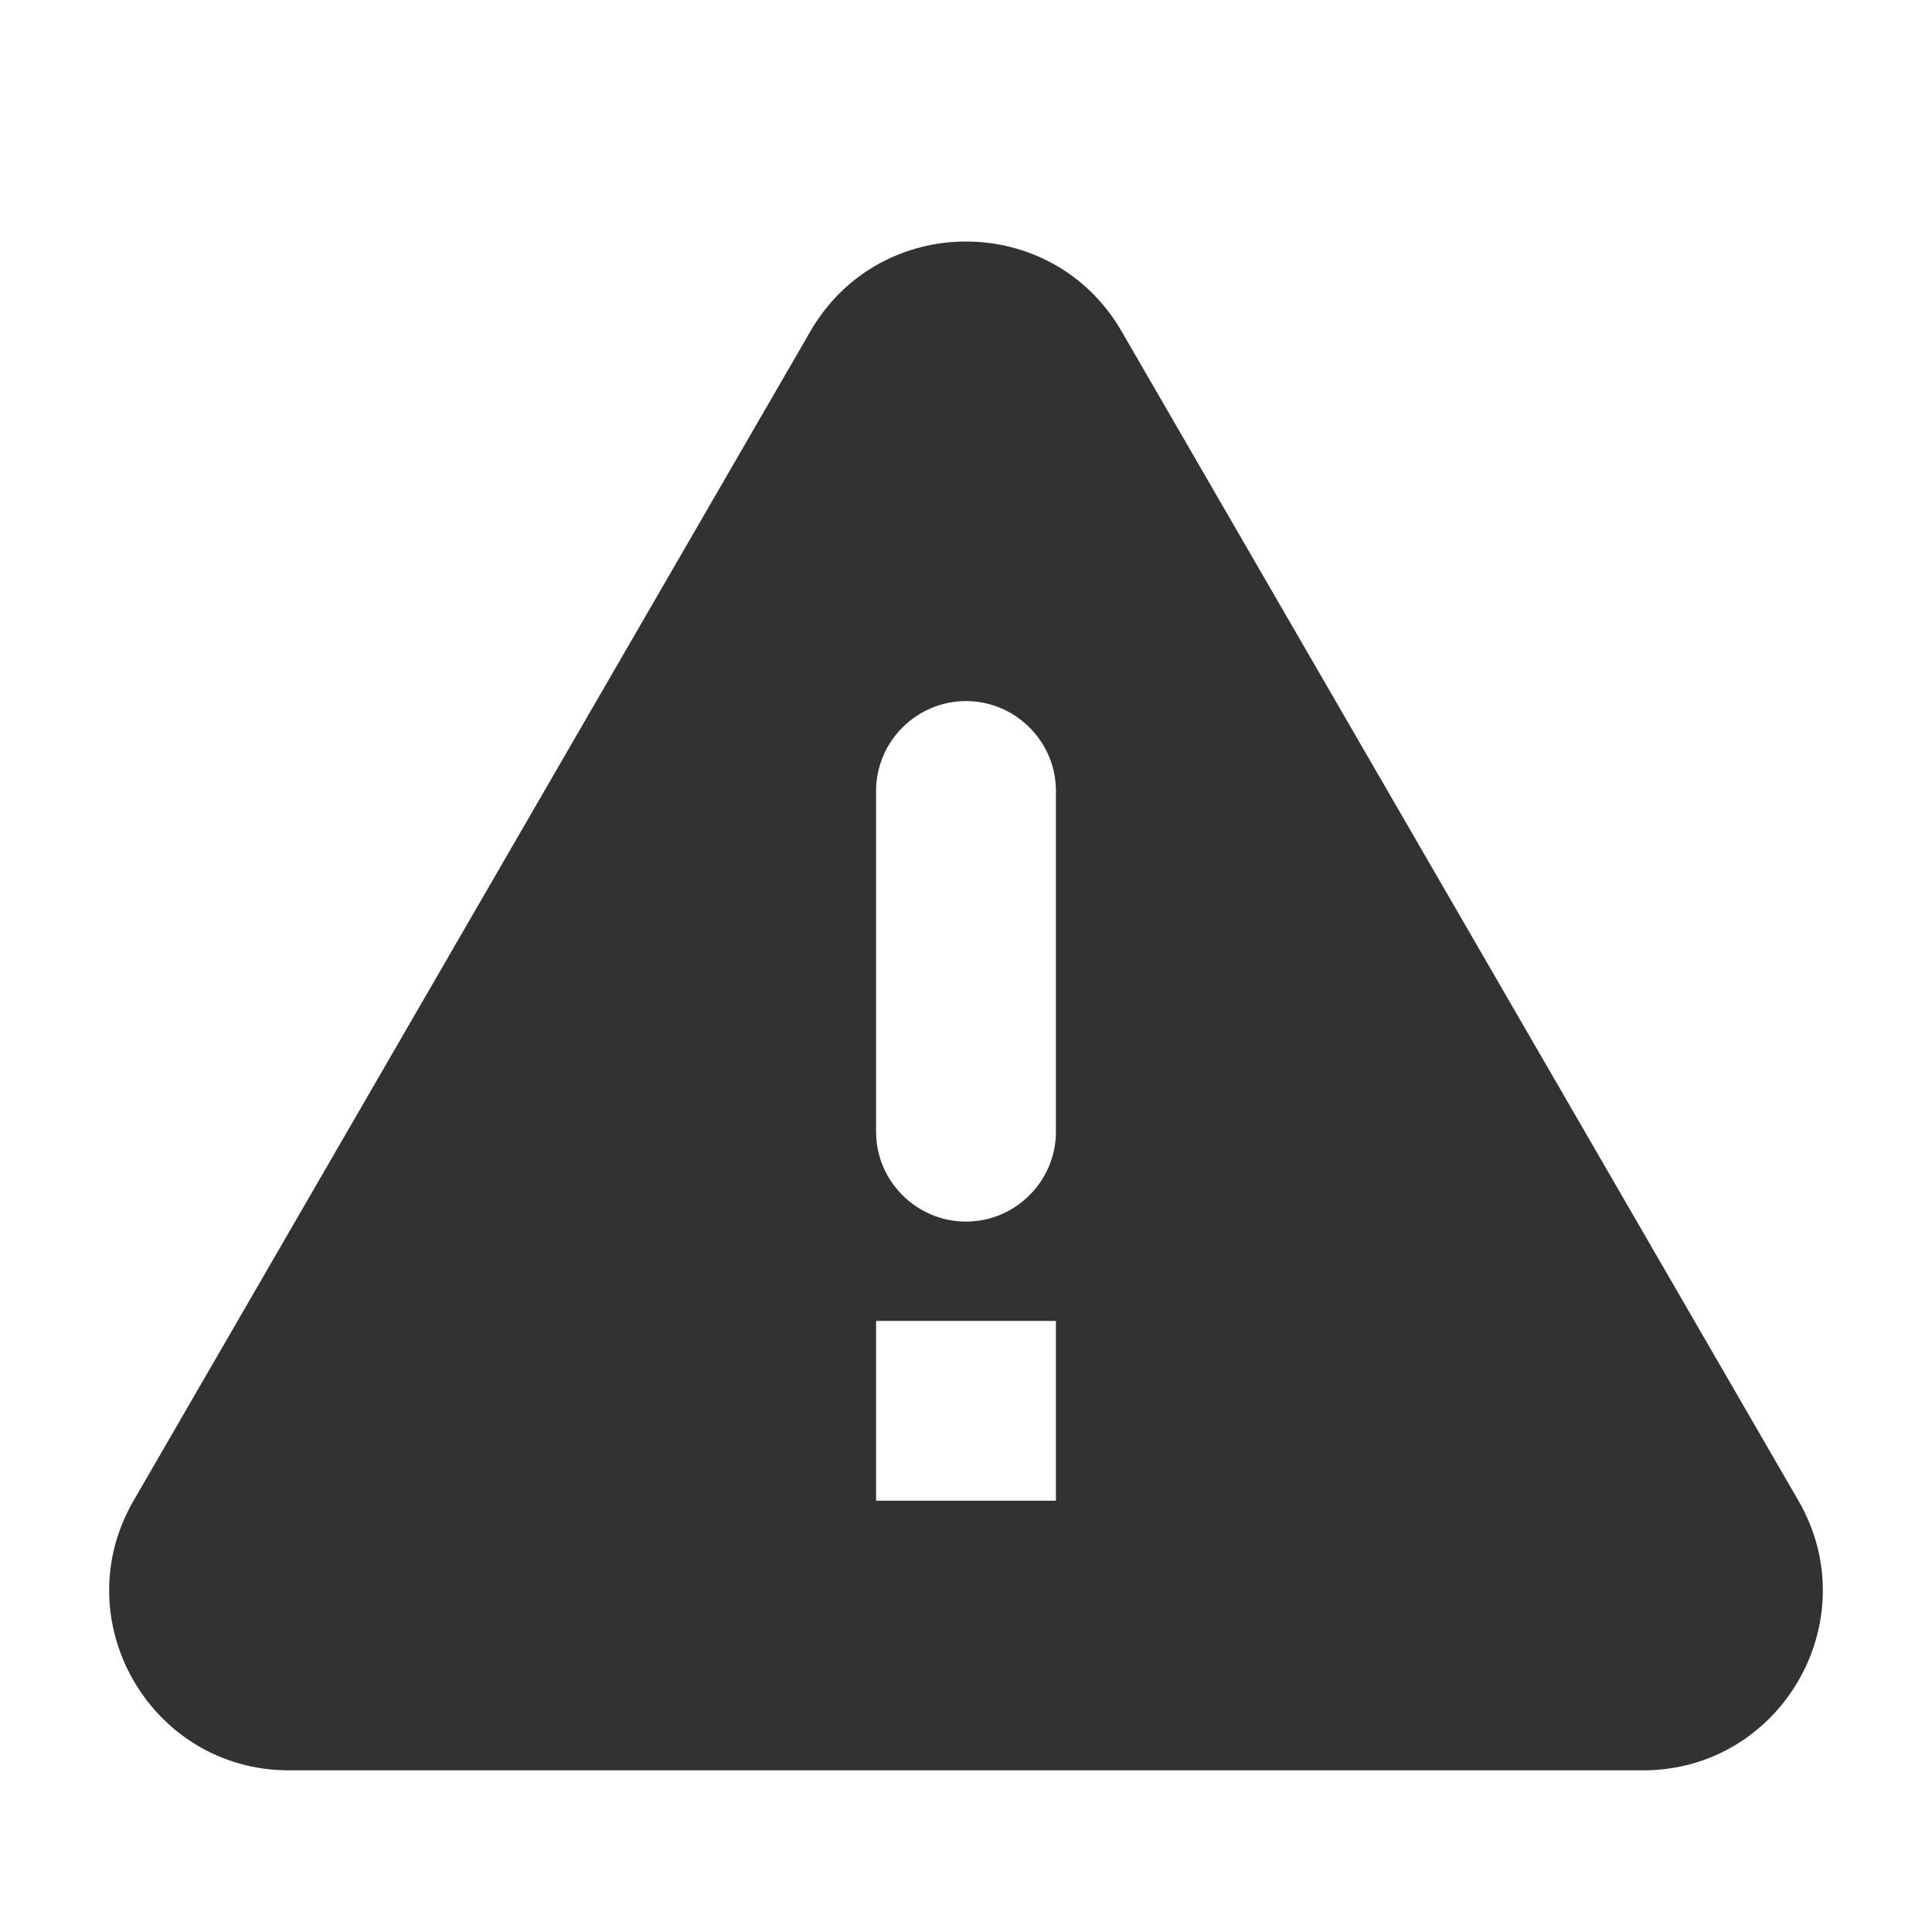 <svg width="24" height="24" viewBox="0 0 24 24" fill="#323232" xmlns="http://www.w3.org/2000/svg">
<path d="M3.591 21.992H20.409C22.129 21.992 23.201 20.128 22.341 18.642L13.932 4.114C13.072 2.629 10.928 2.629 10.068 4.114L1.659 18.642C0.799 20.128 1.871 21.992 3.591 21.992ZM12 15.175C11.386 15.175 10.883 14.673 10.883 14.059V9.825C10.883 9.211 11.386 8.709 12 8.709C12.614 8.709 13.117 9.211 13.117 9.825V14.059C13.117 14.673 12.614 15.175 12 15.175ZM13.117 18.642H10.883V16.409H13.117V18.642Z"/>
</svg>
